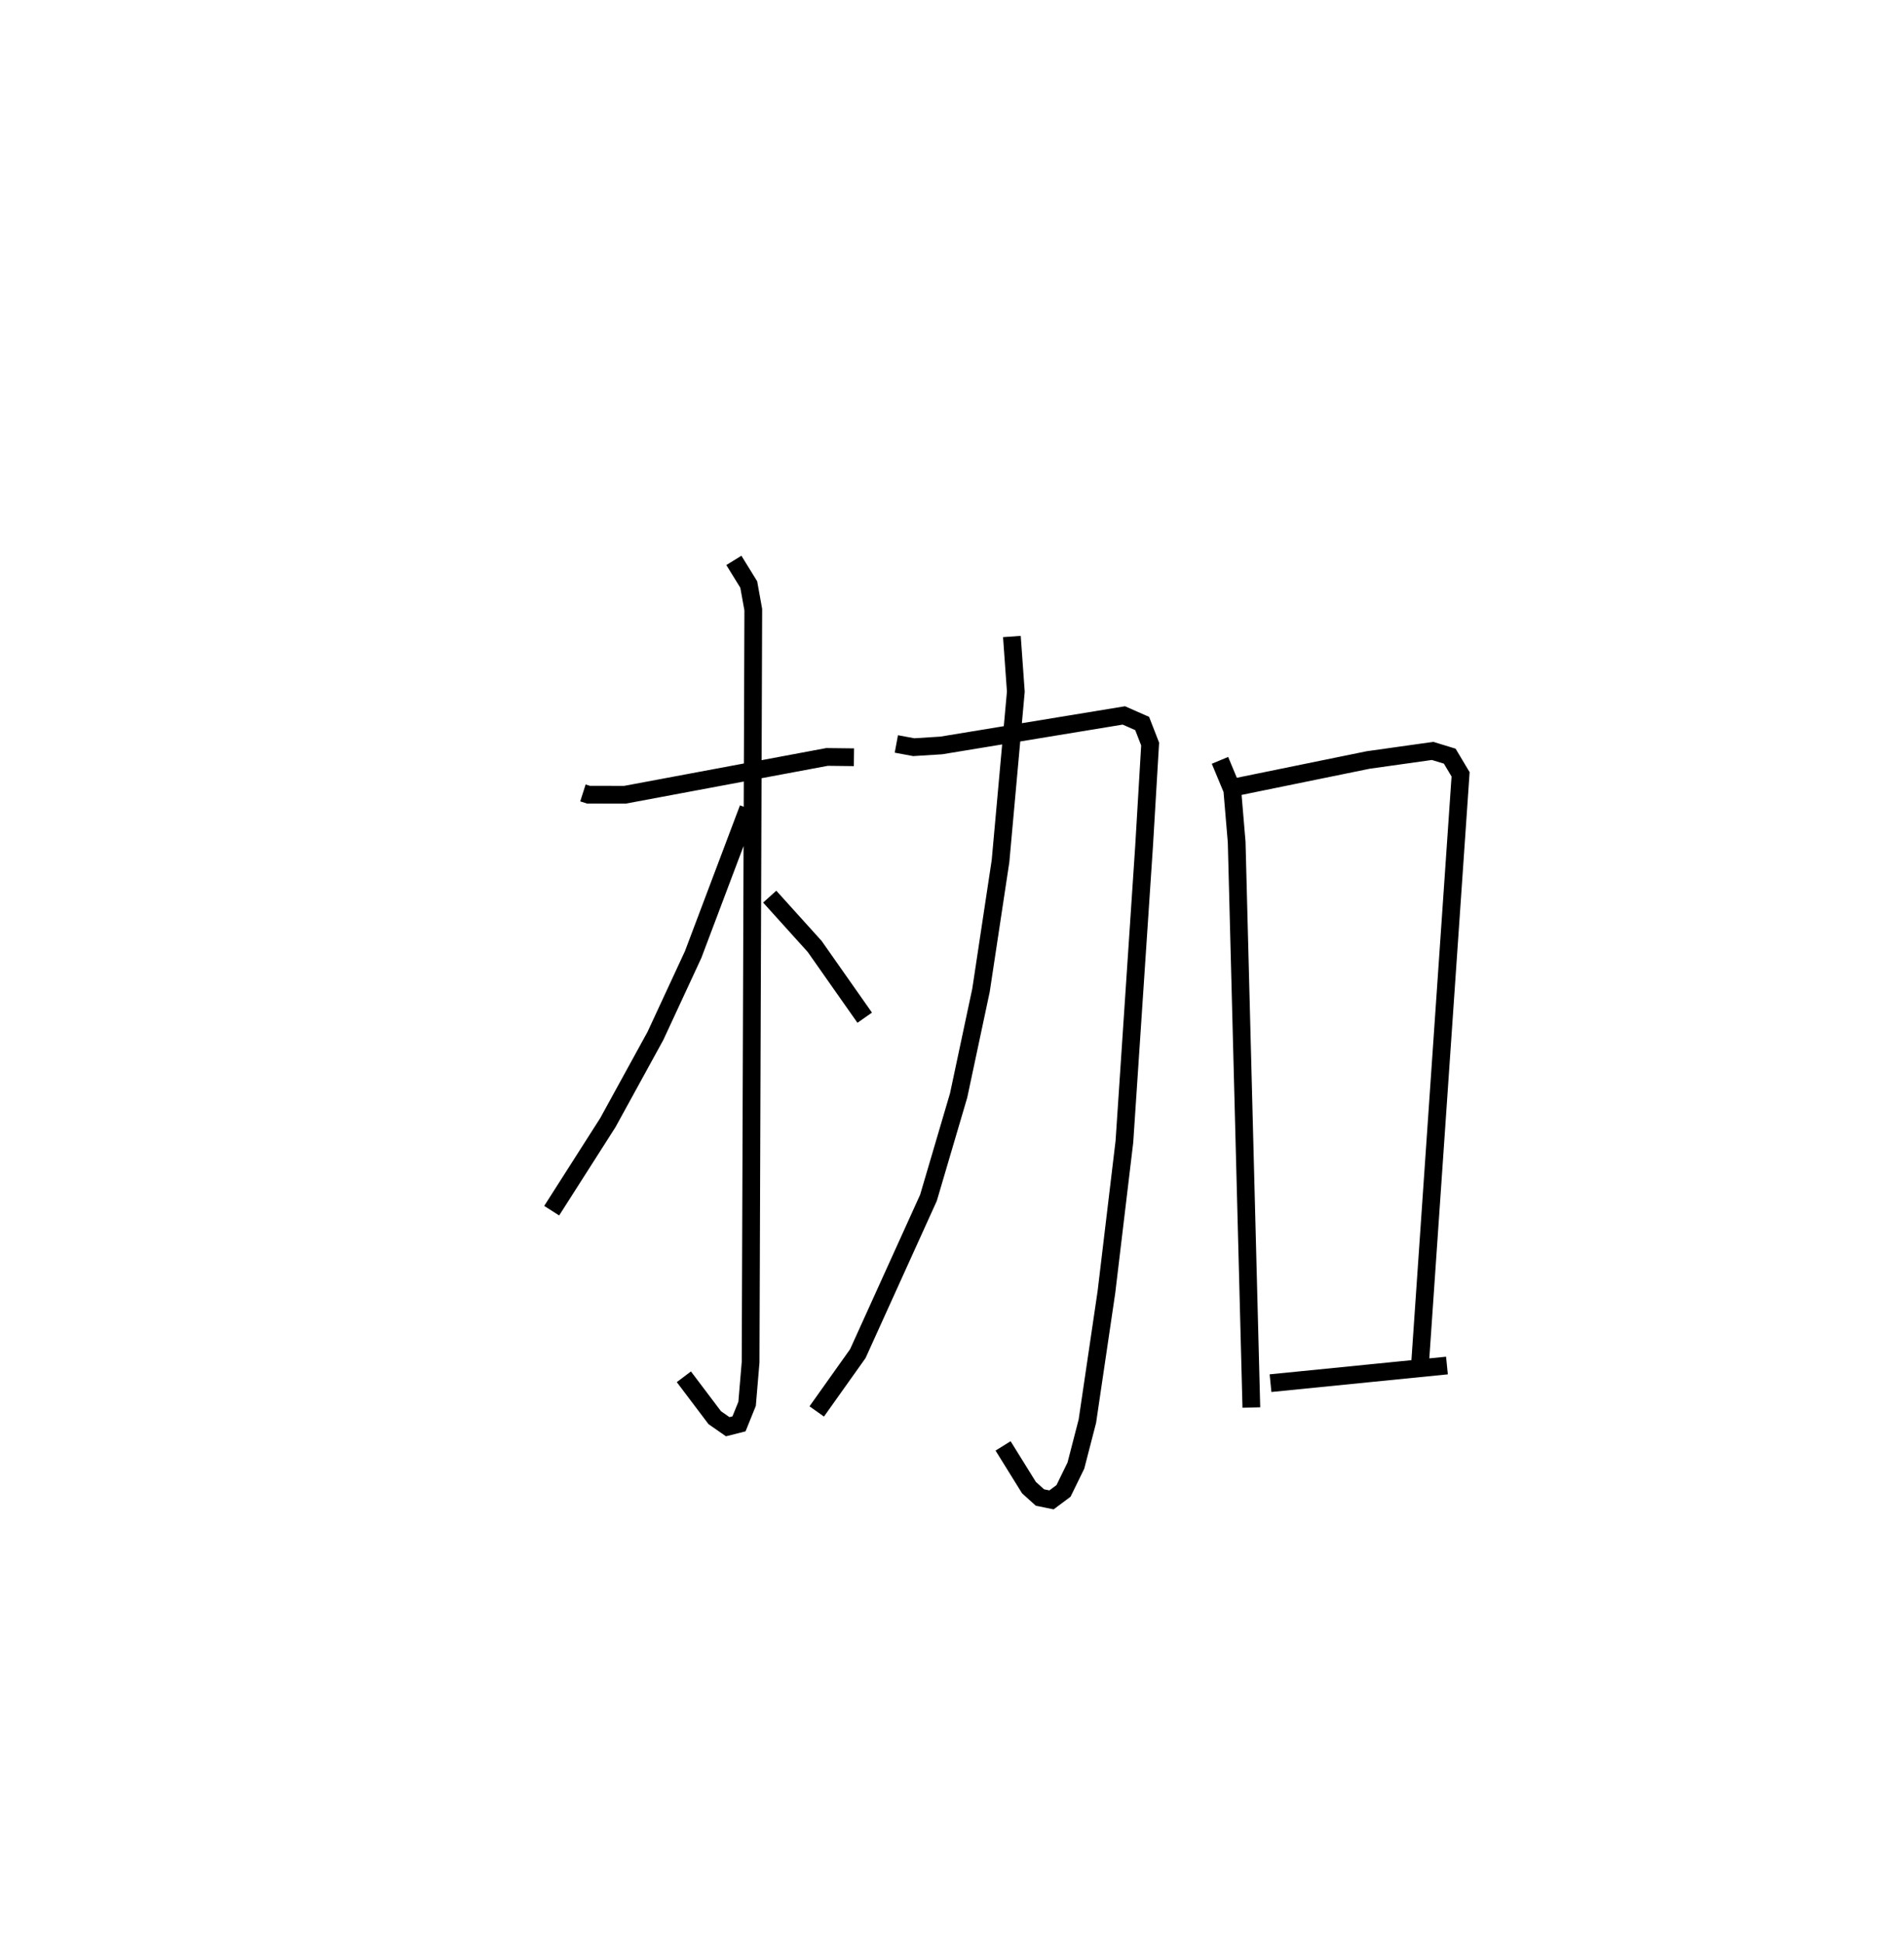 <?xml version="1.0" encoding="utf-8" ?>
<svg baseProfile="full" height="109.558" version="1.1" width="107.349" xmlns="http://www.w3.org/2000/svg" xmlns:ev="http://www.w3.org/2001/xml-events" xmlns:xlink="http://www.w3.org/1999/xlink"><defs /><rect fill="white" height="109.558" width="107.349" x="0" y="0" /><path d="M25,25 m0.0,0.0 m7.866,19.702 l0.31,0.099 2.059,0.004 l11.397,-2.132 1.514,0.018 m-6.77,-11.098 l0.839,1.359 0.256,1.419 l-0.151,42.425 -0.198,2.346 l-0.456,1.13 -0.637,0.161 l-0.73,-0.509 -1.742,-2.306 m3.631,-32.039 l-3.109,8.238 -2.126,4.584 l-2.683,4.891 -3.166,4.962 m12.293,-17.705 l2.533,2.806 2.823,4.019 m1.784,-15.433 l0.979,0.182 1.551,-0.097 l10.296,-1.693 1.033,0.455 l0.45,1.158 -0.34,5.732 l-1.111,16.682 -1.014,8.485 l-1.074,7.275 -0.648,2.506 l-0.697,1.426 -0.677,0.505 l-0.652,-0.133 -0.62,-0.559 l-1.459,-2.351 m0.497,-45.629 l0.222,3.107 -0.863,9.553 l-1.1,7.278 -1.262,5.934 l-1.7,5.769 -3.984,8.787 l-2.316,3.258 m22.735,-36.706 l0.693,1.666 0.248,2.943 l0.828,31.876 m-1.16,-34.922 l7.745,-1.583 3.634,-0.511 l0.966,0.295 0.612,1.026 l-2.287,33.255 m-8.429,1.067 l9.947,-0.994 " fill="none" stroke="black" stroke-width="1" /></svg>